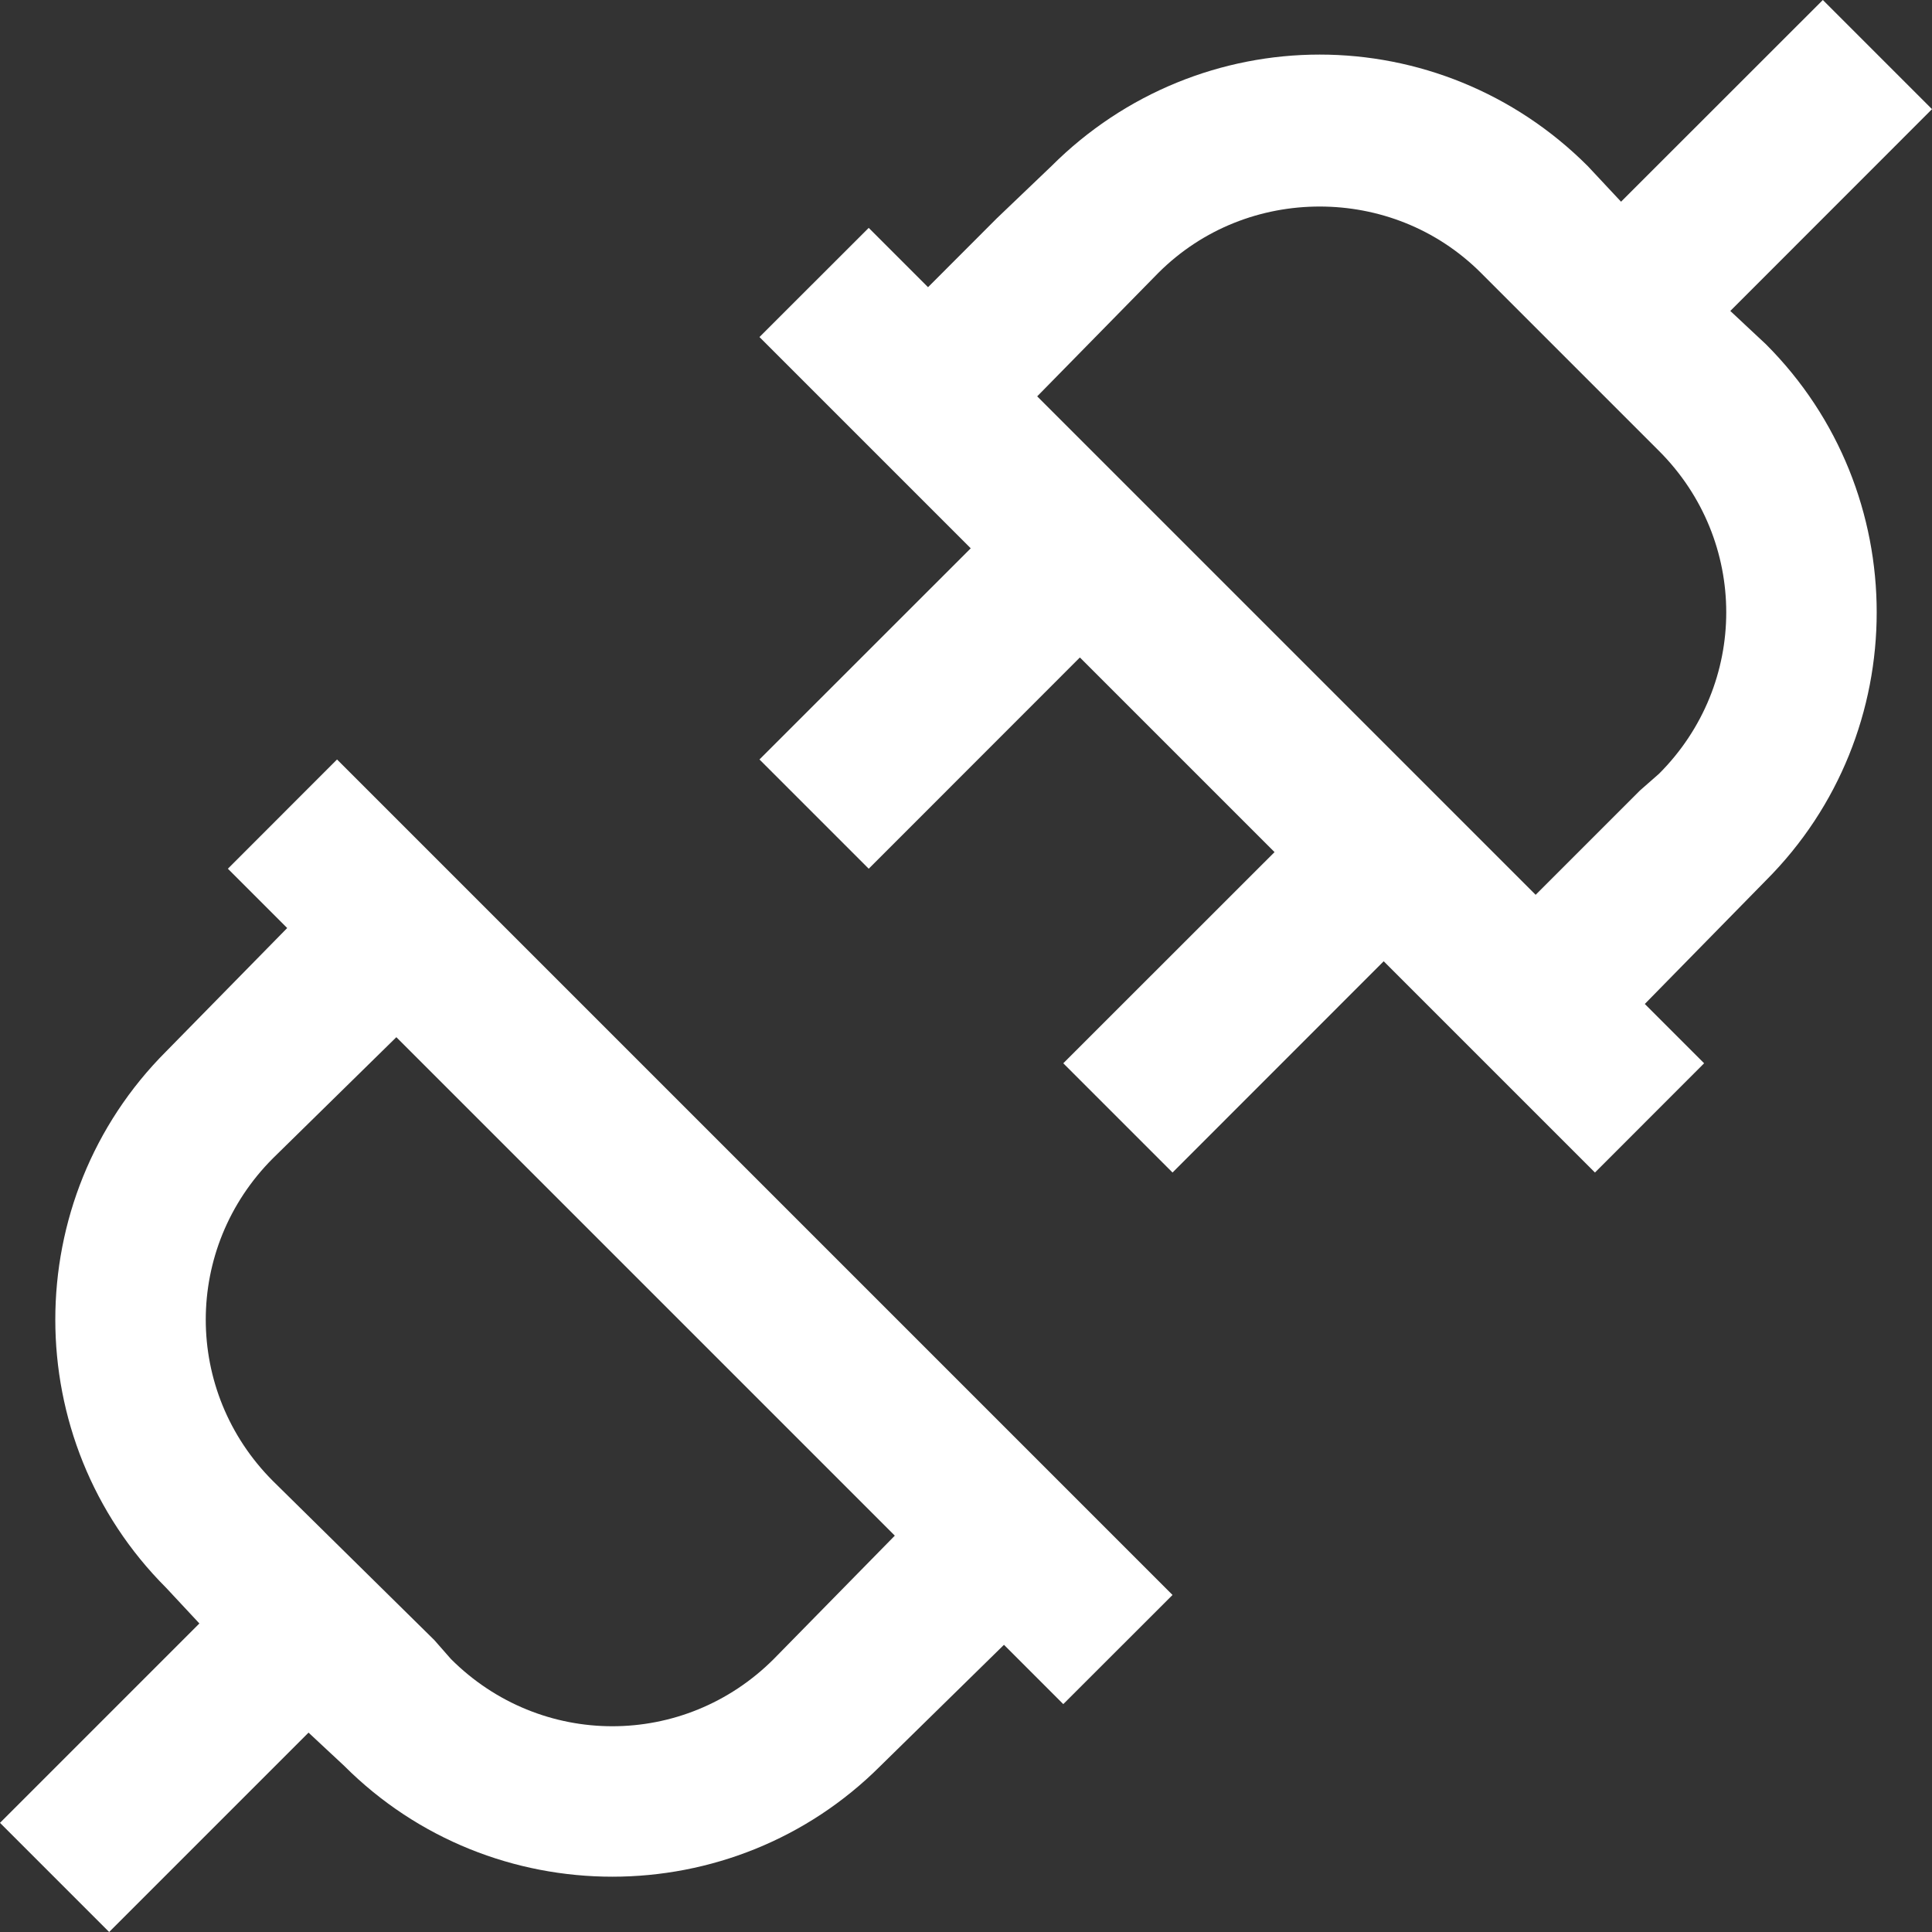 <svg width="20" height="20" viewBox="0 0 20 20" version="1.1" xmlns="http://www.w3.org/2000/svg" xmlns:xlink="http://www.w3.org/1999/xlink">
<rect x="0" y="0" width="20" height="20" fill="#333333" stroke="none"/>
<title>icon-connect-practice</title>
<desc>Created using Figma</desc>
<g id="Canvas" transform="translate(1284 1325)">
<g id="icon-connect-practice">
<g id="surface1">
<g id="Vector">
<use xlink:href="#path0_fill" transform="translate(-1284 -1325)" fill="#FFFFFF"/>
</g>
</g>
</g>
</g>
<defs>
<path id="path0_fill" d="M 18.87 0L 16.781 2.088L 16.437 1.72C 15.673 0.955 14.668 0.565 13.661 0.565C 12.654 0.565 11.649 0.955 10.884 1.72L 10.319 2.26L 9.607 2.973L 8.993 2.359L 7.862 3.489L 10.049 5.676L 7.862 7.862L 8.993 8.993L 11.179 6.806L 13.194 8.821L 11.007 11.007L 12.138 12.138L 14.324 9.951L 16.511 12.138L 17.641 11.007L 17.027 10.393L 18.28 9.115C 19.81 7.586 19.81 5.092 18.28 3.563L 17.912 3.219L 20 1.13L 18.87 0ZM 13.661 2.138C 14.263 2.138 14.868 2.362 15.332 2.826L 17.174 4.668C 18.102 5.596 18.102 7.082 17.174 8.01L 16.978 8.182L 15.897 9.263L 10.737 4.103L 11.99 2.826C 12.454 2.362 13.059 2.138 13.661 2.138ZM 3.489 7.862L 2.359 8.993L 2.973 9.607L 1.72 10.884C 0.19 12.414 0.19 14.908 1.72 16.437L 2.064 16.806L 0 18.87L 1.13 20L 3.194 17.936L 3.563 18.28C 5.092 19.81 7.586 19.81 9.115 18.28L 10.393 17.027L 11.007 17.641L 12.138 16.511L 3.489 7.862ZM 4.103 10.737L 9.263 15.897L 8.01 17.174C 7.082 18.102 5.596 18.102 4.668 17.174L 4.496 16.978L 2.826 15.332C 1.898 14.404 1.898 12.918 2.826 11.99L 4.103 10.737Z"/>
</defs>
</svg>
